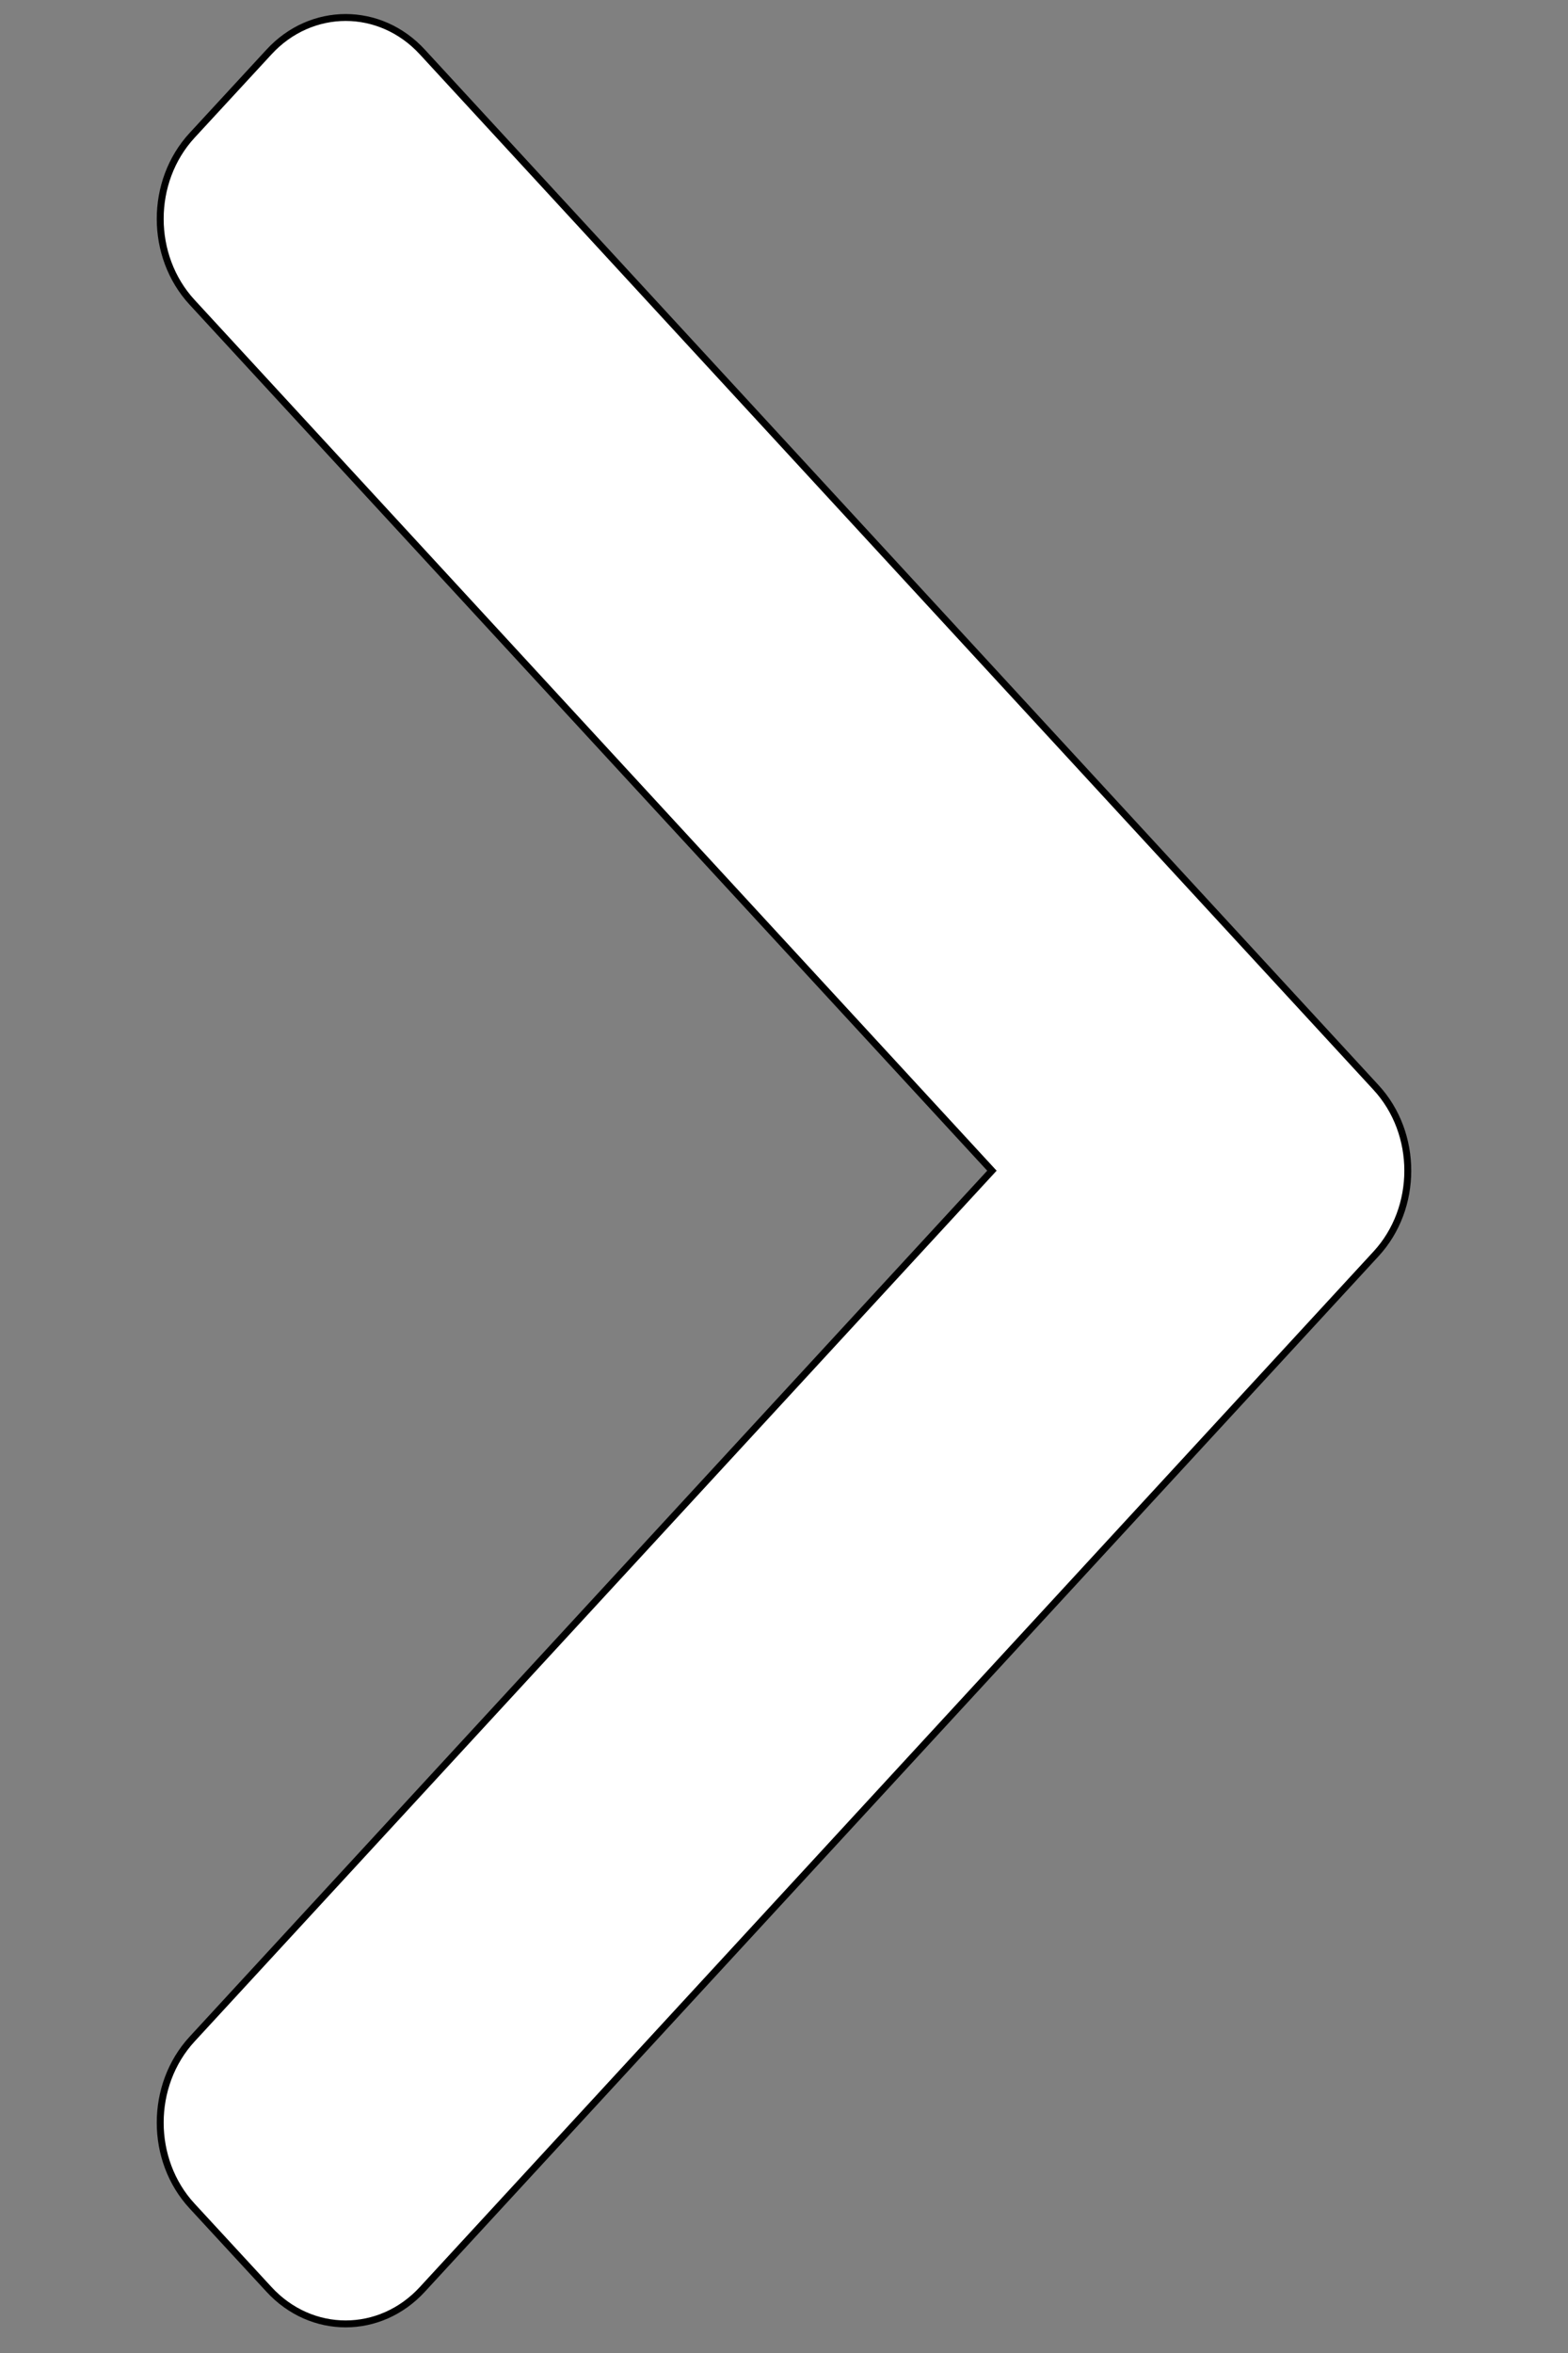 <?xml version="1.0" encoding="UTF-8"?>
<!DOCTYPE svg PUBLIC "-//W3C//DTD SVG 1.1//EN" "http://www.w3.org/Graphics/SVG/1.1/DTD/svg11.dtd">
<!-- Creator: CorelDRAW X7 -->
<svg xmlns="http://www.w3.org/2000/svg" xml:space="preserve" width="100mm" height="150mm" version="1.1" style="shape-rendering:geometricPrecision; text-rendering:geometricPrecision; image-rendering:optimizeQuality; fill-rule:evenodd; clip-rule:evenodd"
viewBox="0 0 10000 15000"
 xmlns:xlink="http://www.w3.org/1999/xlink">
 <rect x="0" y="0" width="10000" height="15000" fill="#808080" stroke="none"/>
 <defs>
  <style type="text/css">
   <![CDATA[
    .str0 {stroke:black;stroke-width:44.12}
    .fil0 {fill:white}
   ]]>
  </style>
 </defs>
 <g id="Слой_x0020_1">
  <g id="_654309862032">
   <g id="_484._Forward">
    <g>
     <path class="fil0 str0" d="M8775 6932l-6081 -6600c-270,-294 -709,-294 -979,0l-490 531c-271,294 -271,770 0,1064l5101 5536 -5101 5536c-271,294 -271,771 0,1064l490 531c270,294 709,294 979,0l6081 -6600c271,-293 271,-769 0,-1062z"/>
    </g>
   </g>
  </g>
 </g>
</svg>
